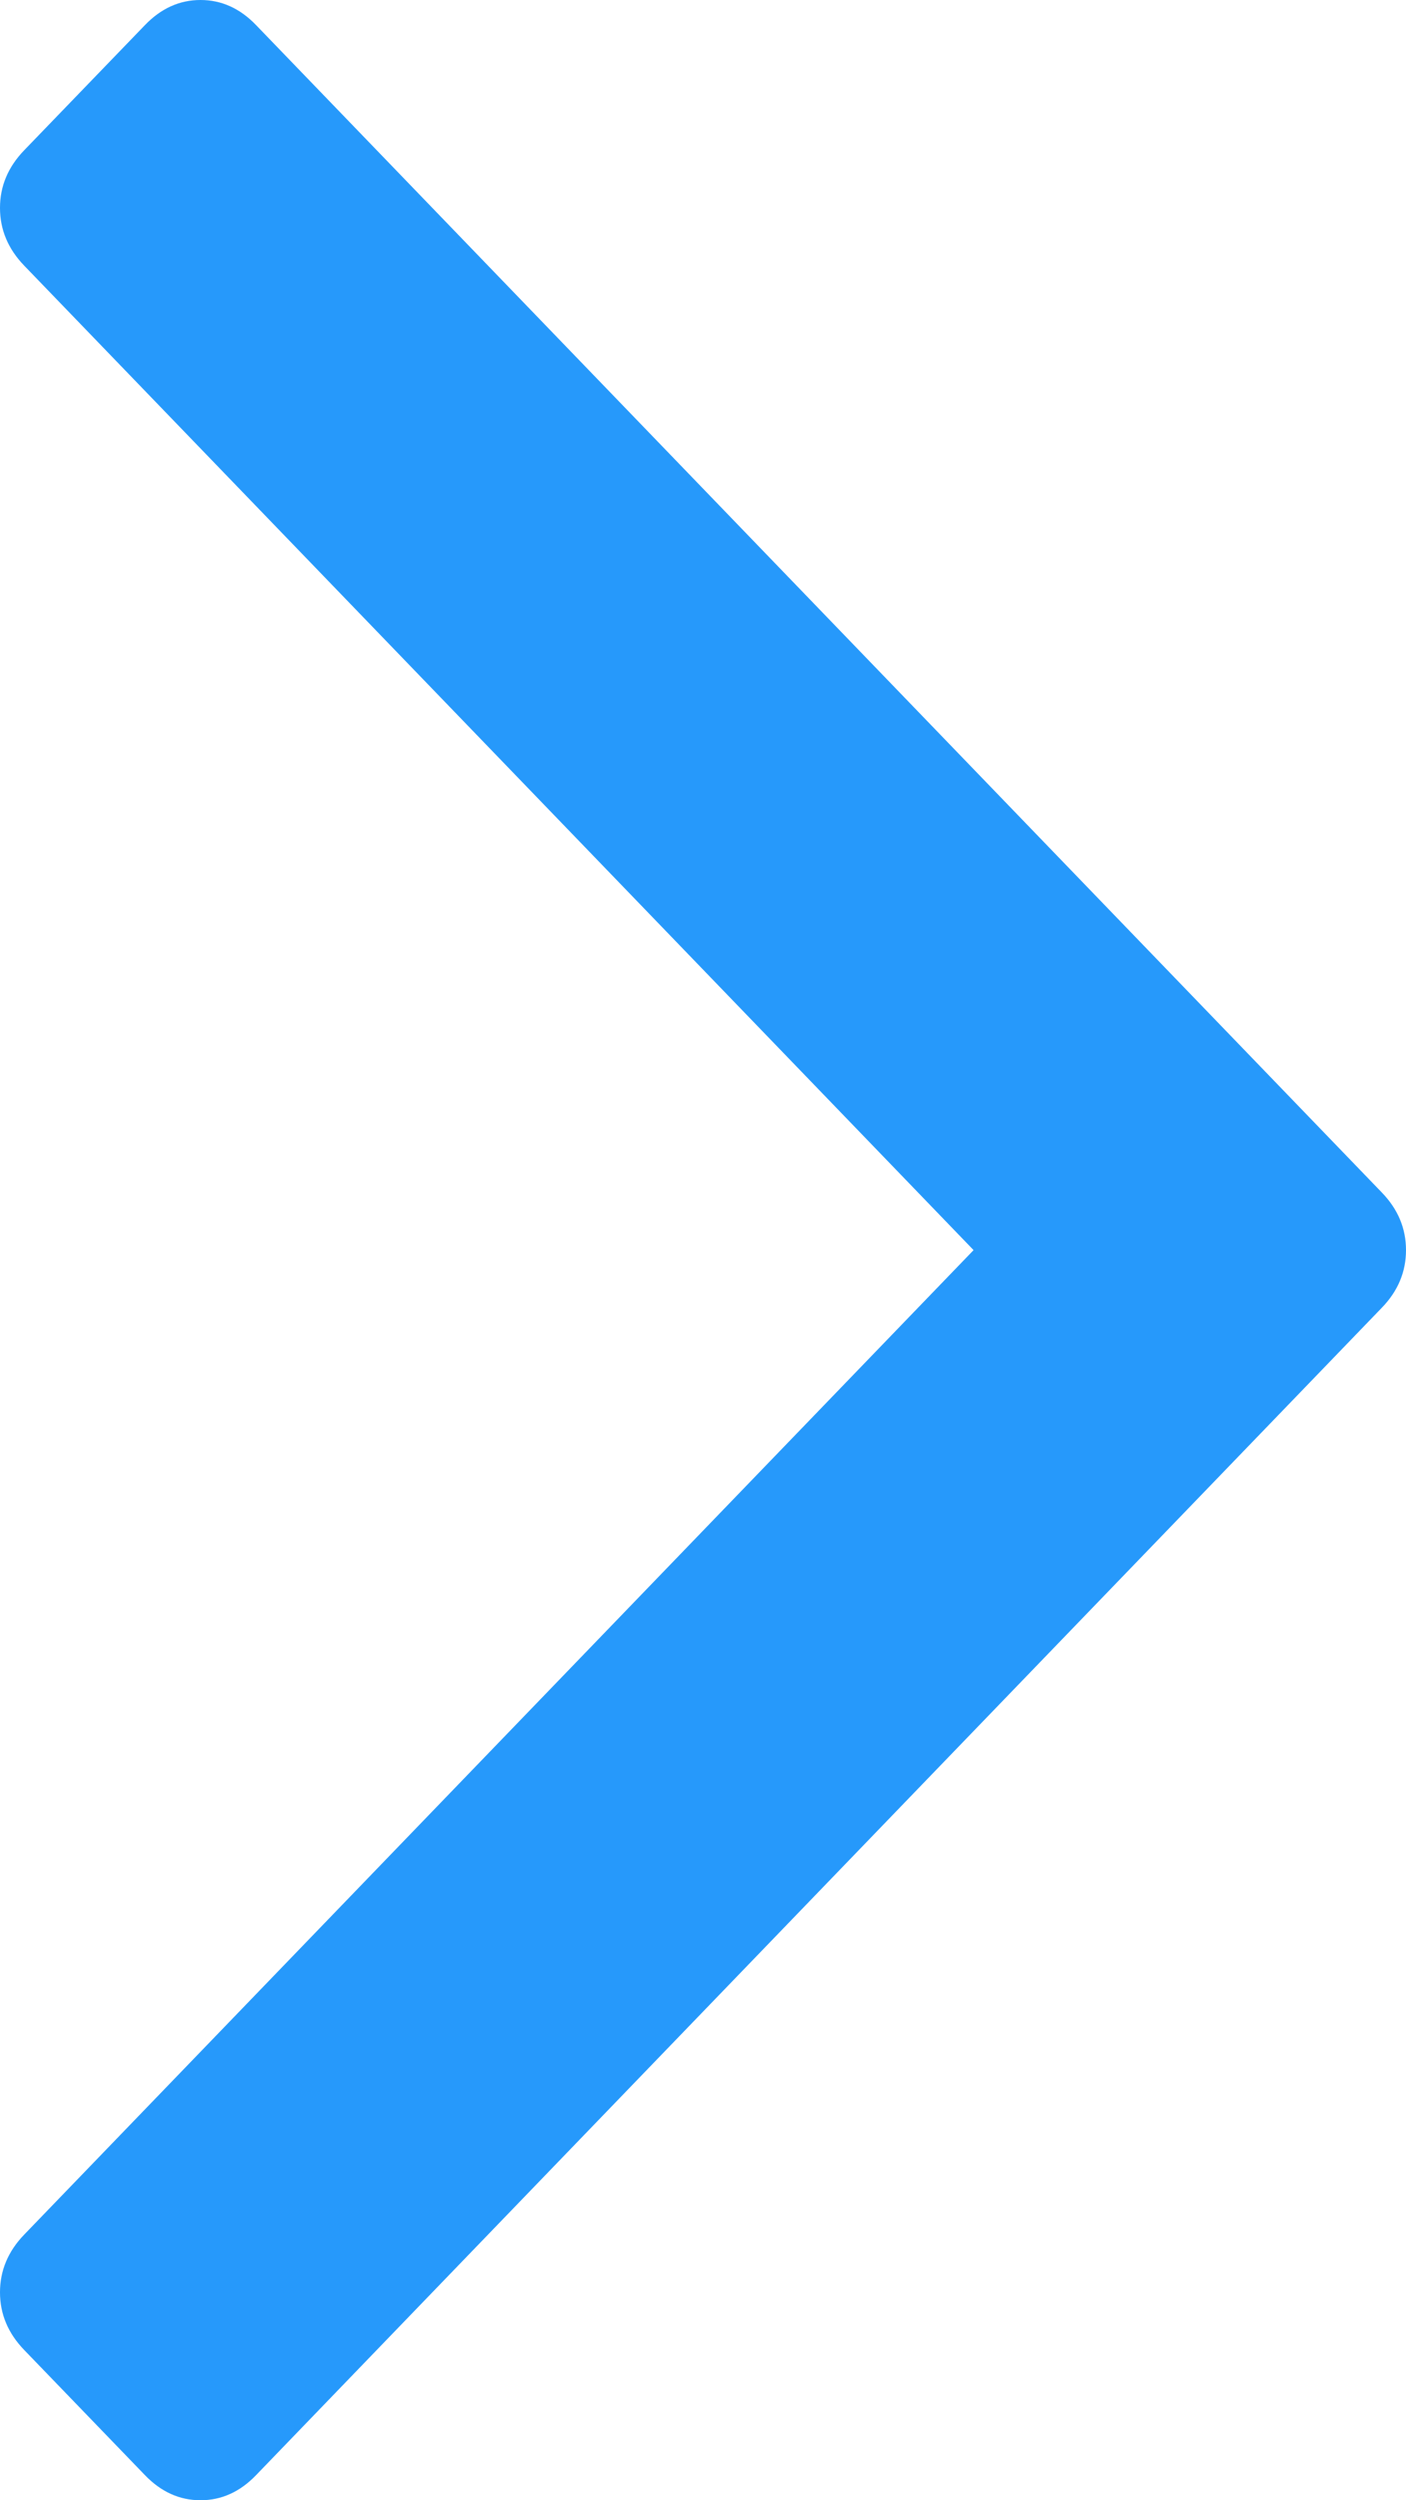 ﻿<?xml version="1.0" encoding="utf-8"?>
<svg version="1.1" xmlns:xlink="http://www.w3.org/1999/xlink" width="18px" height="32px" xmlns="http://www.w3.org/2000/svg">
  <g transform="matrix(1 0 0 1 -799 -483 )">
    <path d="M 17.691 15.263  C 17.897 15.476  18 15.722  18 16  C 18 16.278  17.897 16.524  17.691 16.737  L 3.278 31.679  C 3.072 31.893  2.835 32  2.567 32  C 2.299 32  2.062 31.893  1.856 31.679  L 0.309 30.076  C 0.103 29.862  0 29.617  0 29.339  C 0 29.061  0.103 28.815  0.309 28.601  L 12.464 16  L 0.309 3.399  C 0.103 3.185  0 2.939  0 2.661  C 0 2.383  0.103 2.138  0.309 1.924  L 1.856 0.321  C 2.062 0.107  2.299 0  2.567 0  C 2.835 0  3.072 0.107  3.278 0.321  L 17.691 15.263  Z " fill-rule="nonzero" fill="#2699fb" stroke="none" transform="matrix(1 0 0 1 799 483 )" />
  </g>
</svg>